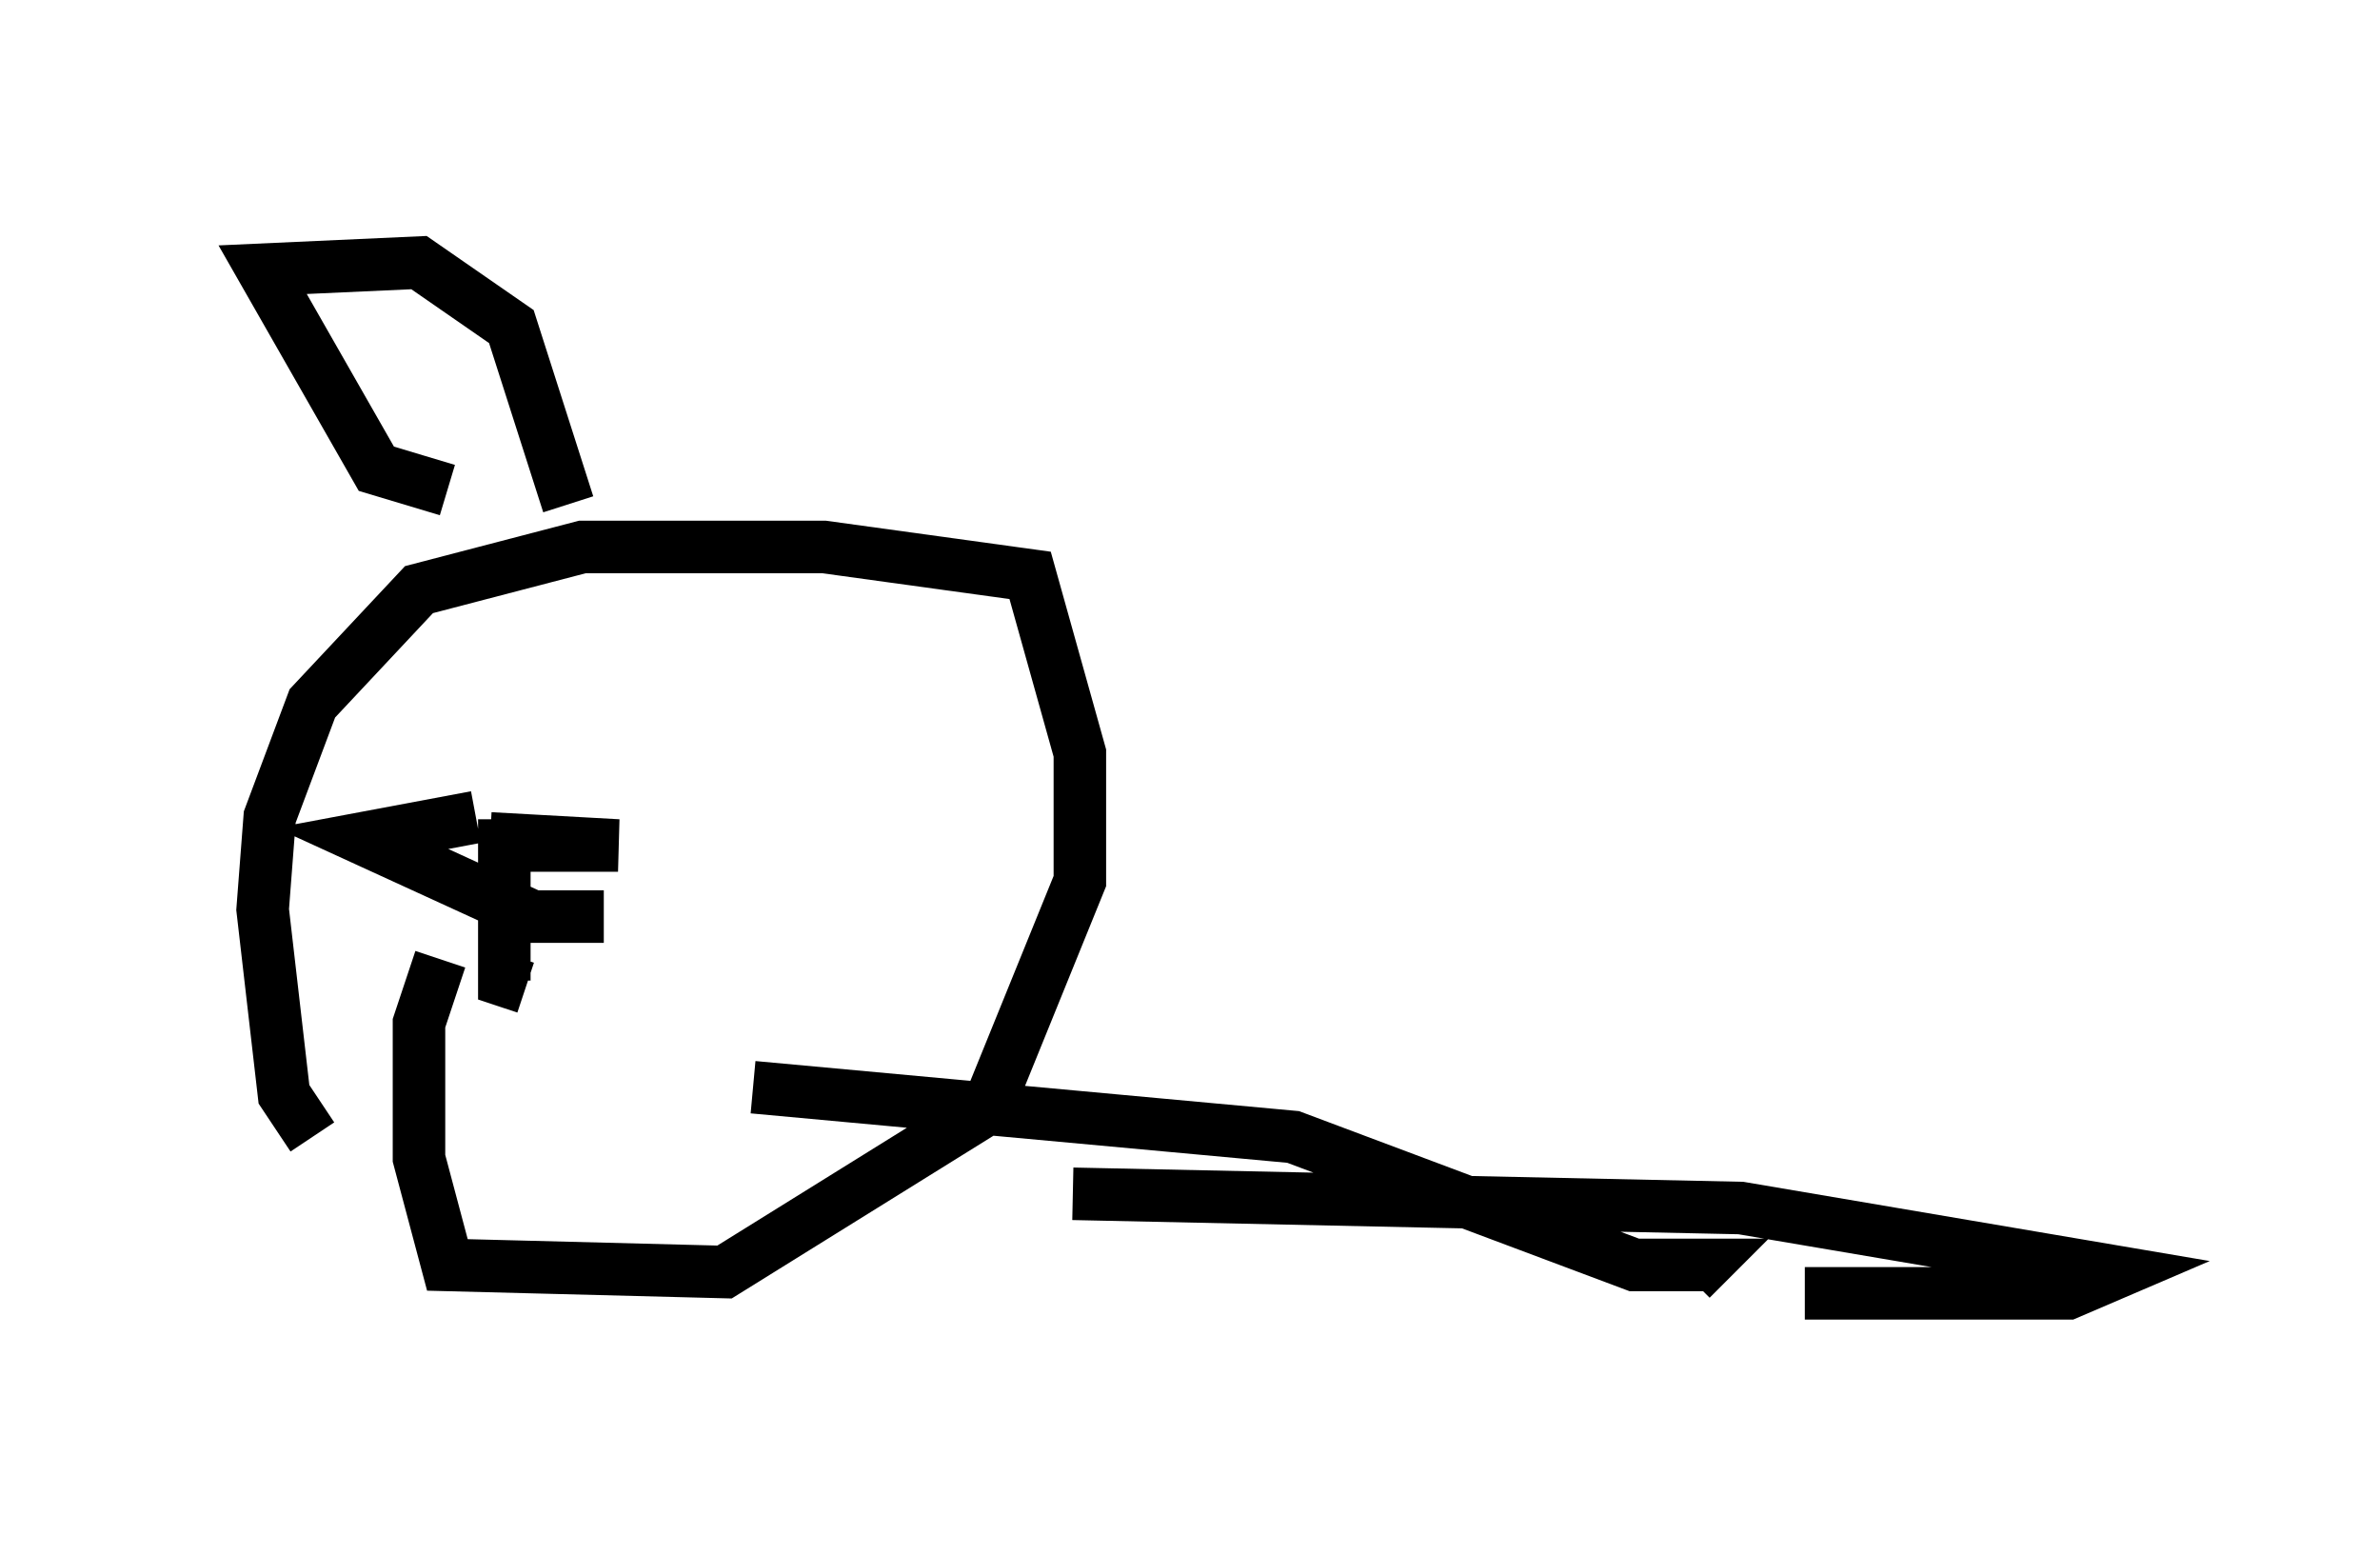 <?xml version="1.0" encoding="utf-8" ?>
<svg baseProfile="full" height="29.621" version="1.1" width="45.318" xmlns="http://www.w3.org/2000/svg" xmlns:ev="http://www.w3.org/2001/xml-events" xmlns:xlink="http://www.w3.org/1999/xlink"><defs /><rect fill="white" height="29.621" width="45.318" x="0" y="0" /><path d="M8.654, 22.726 m-2.706, -1.083 l-0.541, -0.812 -0.406, -3.518 l0.135, -1.759 0.812, -2.165 l2.03, -2.165 3.112, -0.812 l4.601, 0.0 3.924, 0.541 l0.947, 3.383 0.0, 2.436 l-1.759, 4.33 -5.007, 3.112 l-5.277, -0.135 -0.541, -2.03 l0.0, -2.571 0.406, -1.218 m0.135, -8.931 l-1.353, -0.406 -2.165, -3.789 l2.977, -0.135 1.759, 1.218 l1.083, 3.383 m0.677, 7.848 l-1.353, 0.0 -3.248, -1.488 l2.165, -0.406 m0.271, 0.406 l2.436, 0.135 -2.165, 0.0 l0.0, 2.571 0.406, 0.135 m10.419, 3.924 l12.72, 0.271 7.172, 1.218 l-0.947, 0.406 -5.007, 0.0 m-20.027, -3.924 l10.284, 0.947 6.495, 2.436 l1.353, 0.0 -0.271, 0.271 " fill="none" stroke="black" stroke-width="1" /></svg>
